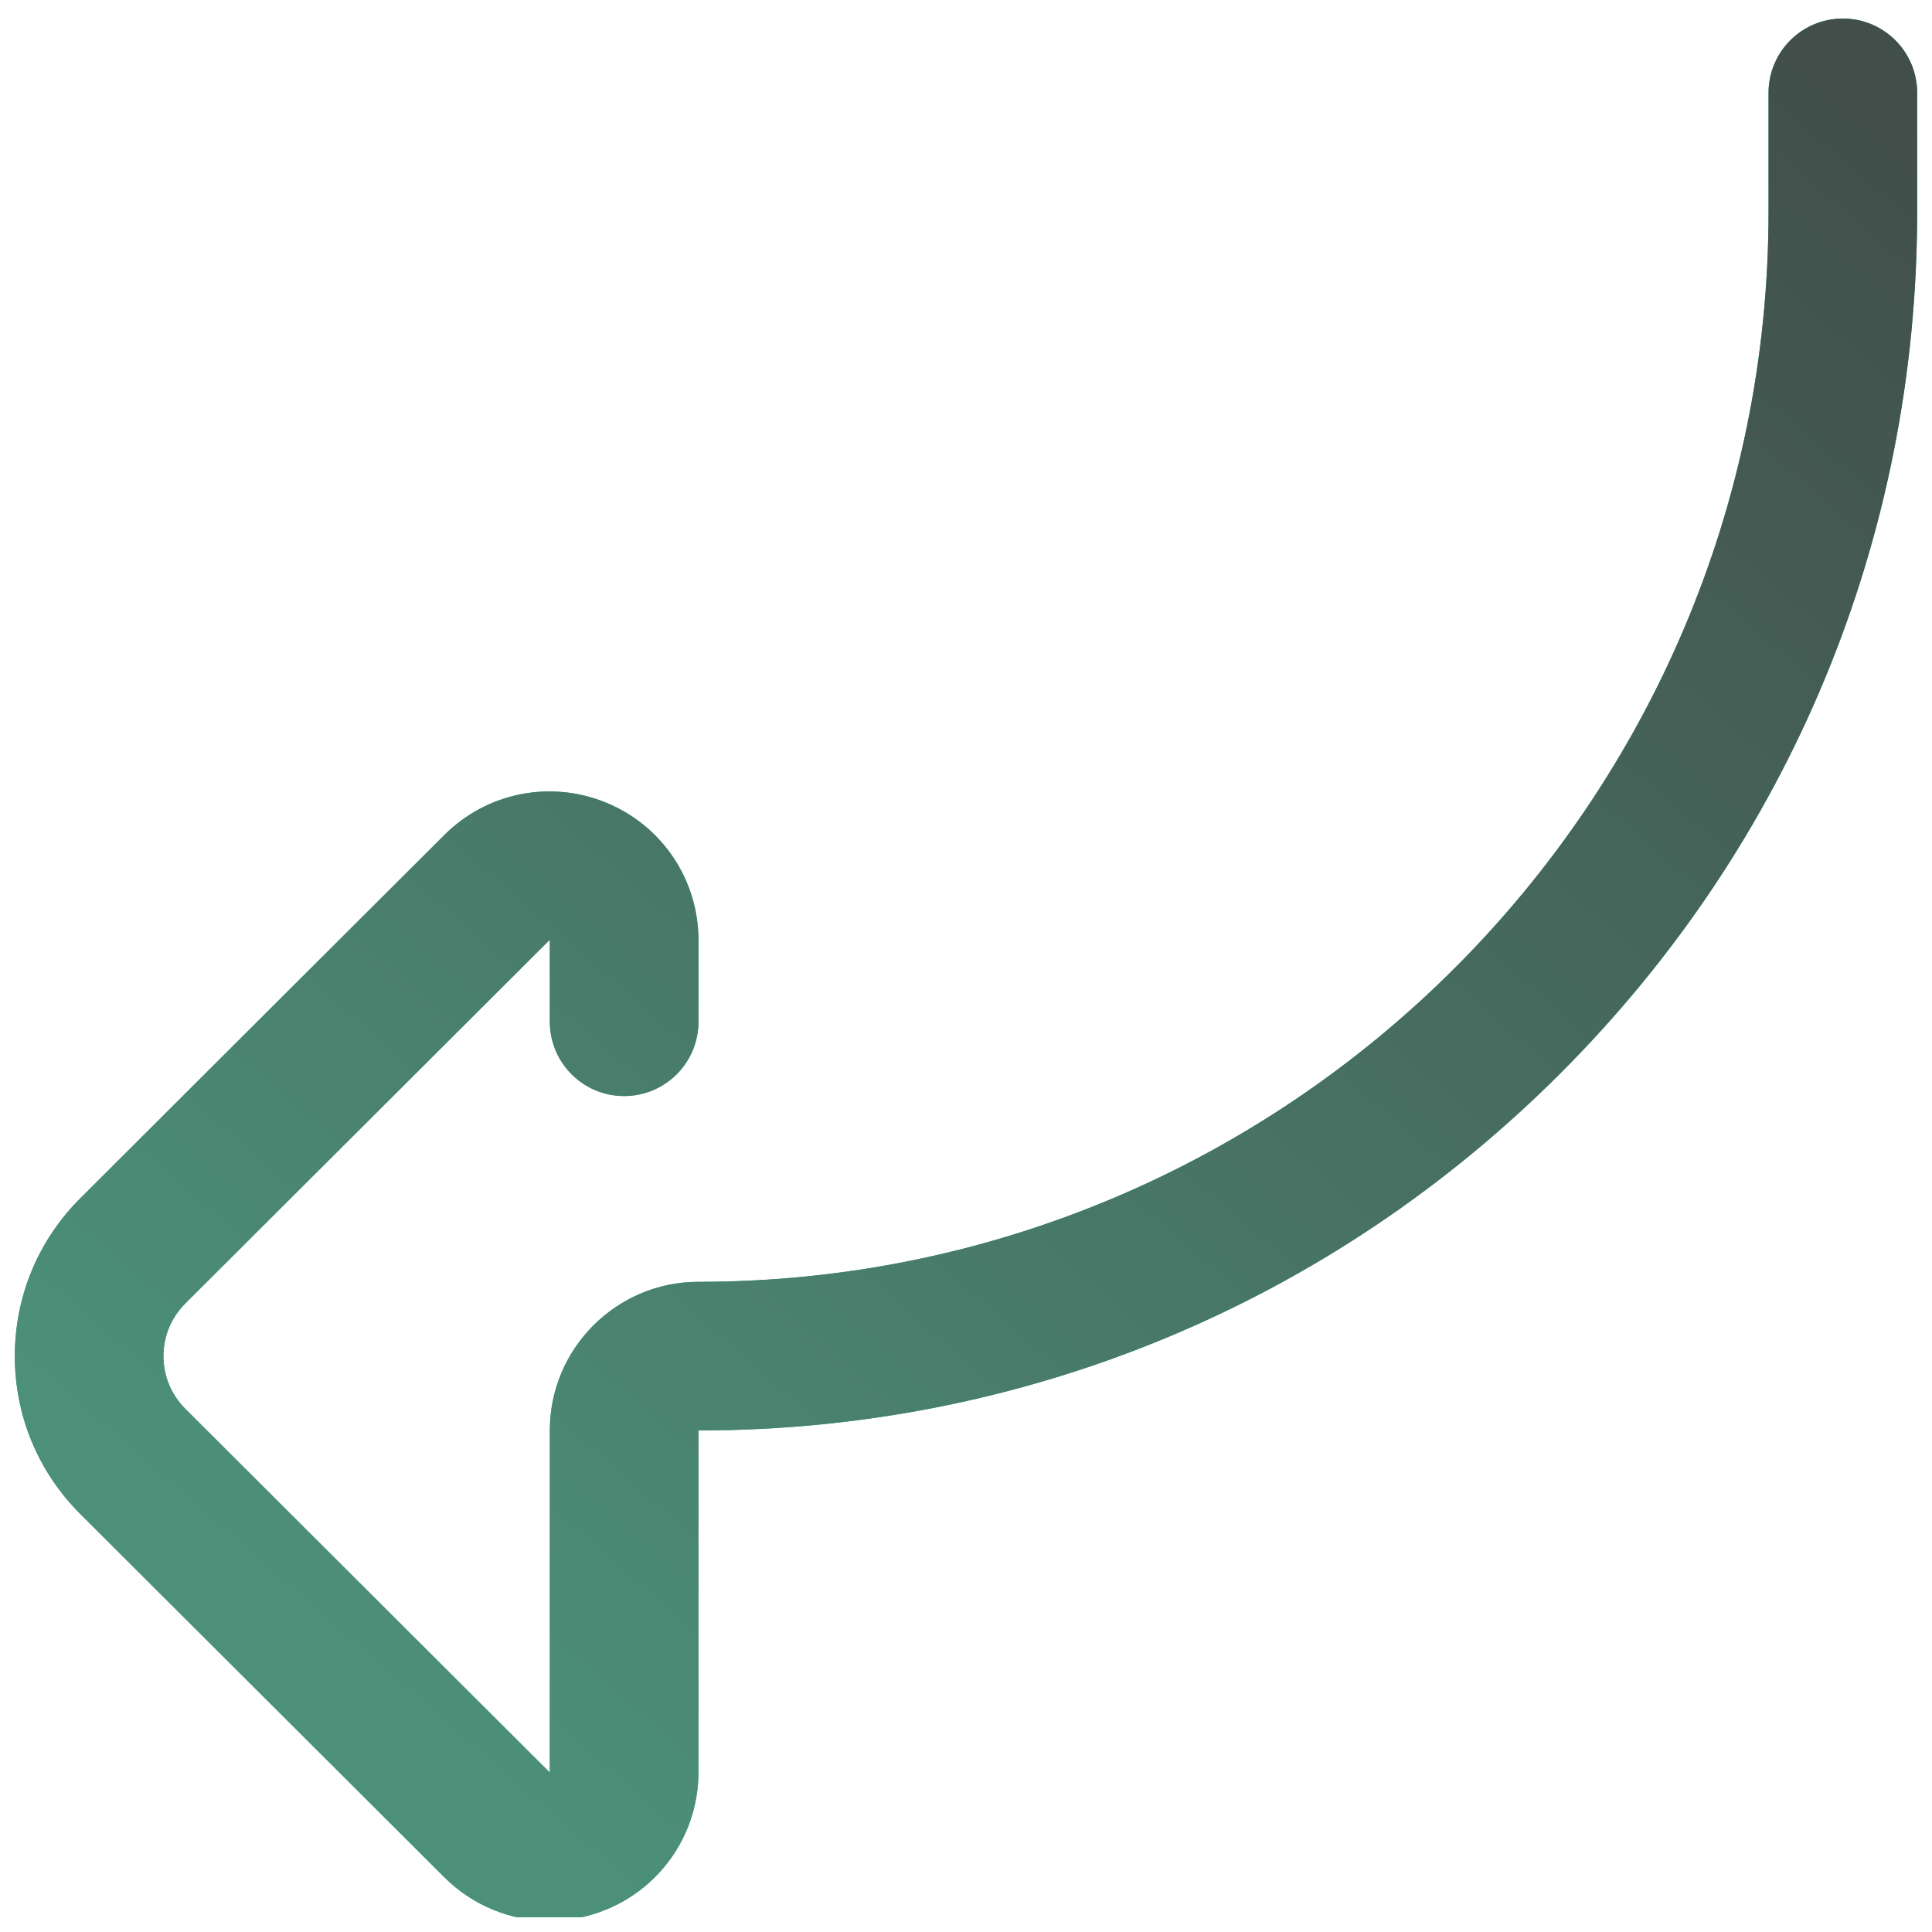 <svg width="521" height="521" viewBox="0 0 521 521" fill="none" xmlns="http://www.w3.org/2000/svg">
<g filter="url(#filter0_d)">
<g clip-path="url(#clip0)">
<path d="M148.152 513.986C153.346 513.986 158.59 512.977 163.596 510.898C178.637 504.66 188.352 490.116 188.352 473.85V381.748C276.14 381.748 358.668 347.564 420.742 285.49C482.816 223.416 517 140.884 517 53.1V21.041C517 9.973 508.029 1.002 496.961 1.002C485.892 1.002 476.922 9.973 476.922 21.041V53.1C476.922 212.218 347.47 341.67 188.355 341.67C166.254 341.67 148.273 359.646 148.273 381.748V473.85V473.861C148.242 473.877 148.203 473.893 148.168 473.904C148.156 473.889 148.14 473.877 148.125 473.861L49.972 375.916C46.172 372.124 44.078 367.075 44.078 361.709C44.078 356.339 46.172 351.294 49.972 347.502L148.125 249.553C148.14 249.537 148.156 249.525 148.172 249.51C148.203 249.522 148.242 249.537 148.273 249.553V249.565V271.529C148.273 282.598 157.248 291.568 168.312 291.568C179.381 291.568 188.352 282.598 188.352 271.529V249.565C188.352 233.299 178.637 218.755 163.596 212.516C148.54 206.269 131.354 209.67 119.816 221.185L21.663 319.13C10.274 330.496 4 345.619 4 361.709C4 377.799 10.274 392.918 21.663 404.284L119.816 502.229C127.514 509.916 137.733 513.986 148.152 513.986V513.986Z" fill="#27AE60"/>
<path d="M148.152 513.986C153.346 513.986 158.59 512.977 163.596 510.898C178.637 504.66 188.352 490.116 188.352 473.85V381.748C276.14 381.748 358.668 347.564 420.742 285.49C482.816 223.416 517 140.884 517 53.1V21.041C517 9.973 508.029 1.002 496.961 1.002C485.892 1.002 476.922 9.973 476.922 21.041V53.1C476.922 212.218 347.47 341.67 188.355 341.67C166.254 341.67 148.273 359.646 148.273 381.748V473.85V473.861C148.242 473.877 148.203 473.893 148.168 473.904C148.156 473.889 148.14 473.877 148.125 473.861L49.972 375.916C46.172 372.124 44.078 367.075 44.078 361.709C44.078 356.339 46.172 351.294 49.972 347.502L148.125 249.553C148.14 249.537 148.156 249.525 148.172 249.51C148.203 249.522 148.242 249.537 148.273 249.553V249.565V271.529C148.273 282.598 157.248 291.568 168.312 291.568C179.381 291.568 188.352 282.598 188.352 271.529V249.565C188.352 233.299 178.637 218.755 163.596 212.516C148.54 206.269 131.354 209.67 119.816 221.185L21.663 319.13C10.274 330.496 4 345.619 4 361.709C4 377.799 10.274 392.918 21.663 404.284L119.816 502.229C127.514 509.916 137.733 513.986 148.152 513.986V513.986Z" fill="url(#paint0_linear)"/>
</g>
</g>
<defs>
<filter id="filter0_d" x="0" y="0" width="521" height="521" filterUnits="userSpaceOnUse" color-interpolation-filters="sRGB">
<feFlood flood-opacity="0" result="BackgroundImageFix"/>
<feColorMatrix in="SourceAlpha" type="matrix" values="0 0 0 0 0 0 0 0 0 0 0 0 0 0 0 0 0 0 127 0"/>
<feOffset dy="4"/>
<feGaussianBlur stdDeviation="2"/>
<feColorMatrix type="matrix" values="0 0 0 0 0 0 0 0 0 0 0 0 0 0 0 0 0 0 0.25 0"/>
<feBlend mode="normal" in2="BackgroundImageFix" result="effect1_dropShadow"/>
<feBlend mode="normal" in="SourceGraphic" in2="effect1_dropShadow" result="shape"/>
</filter>
<linearGradient id="paint0_linear" x1="606.174" y1="105.205" x2="218.418" y2="551.074" gradientUnits="userSpaceOnUse">
<stop stop-color="#424E4A"/>
<stop offset="1" stop-color="#4C9079"/>
</linearGradient>
<clipPath id="clip0">
<rect width="513" height="513" transform="matrix(-1 0 0 1 517 0)" fill="white"/>
</clipPath>
</defs>
</svg>
